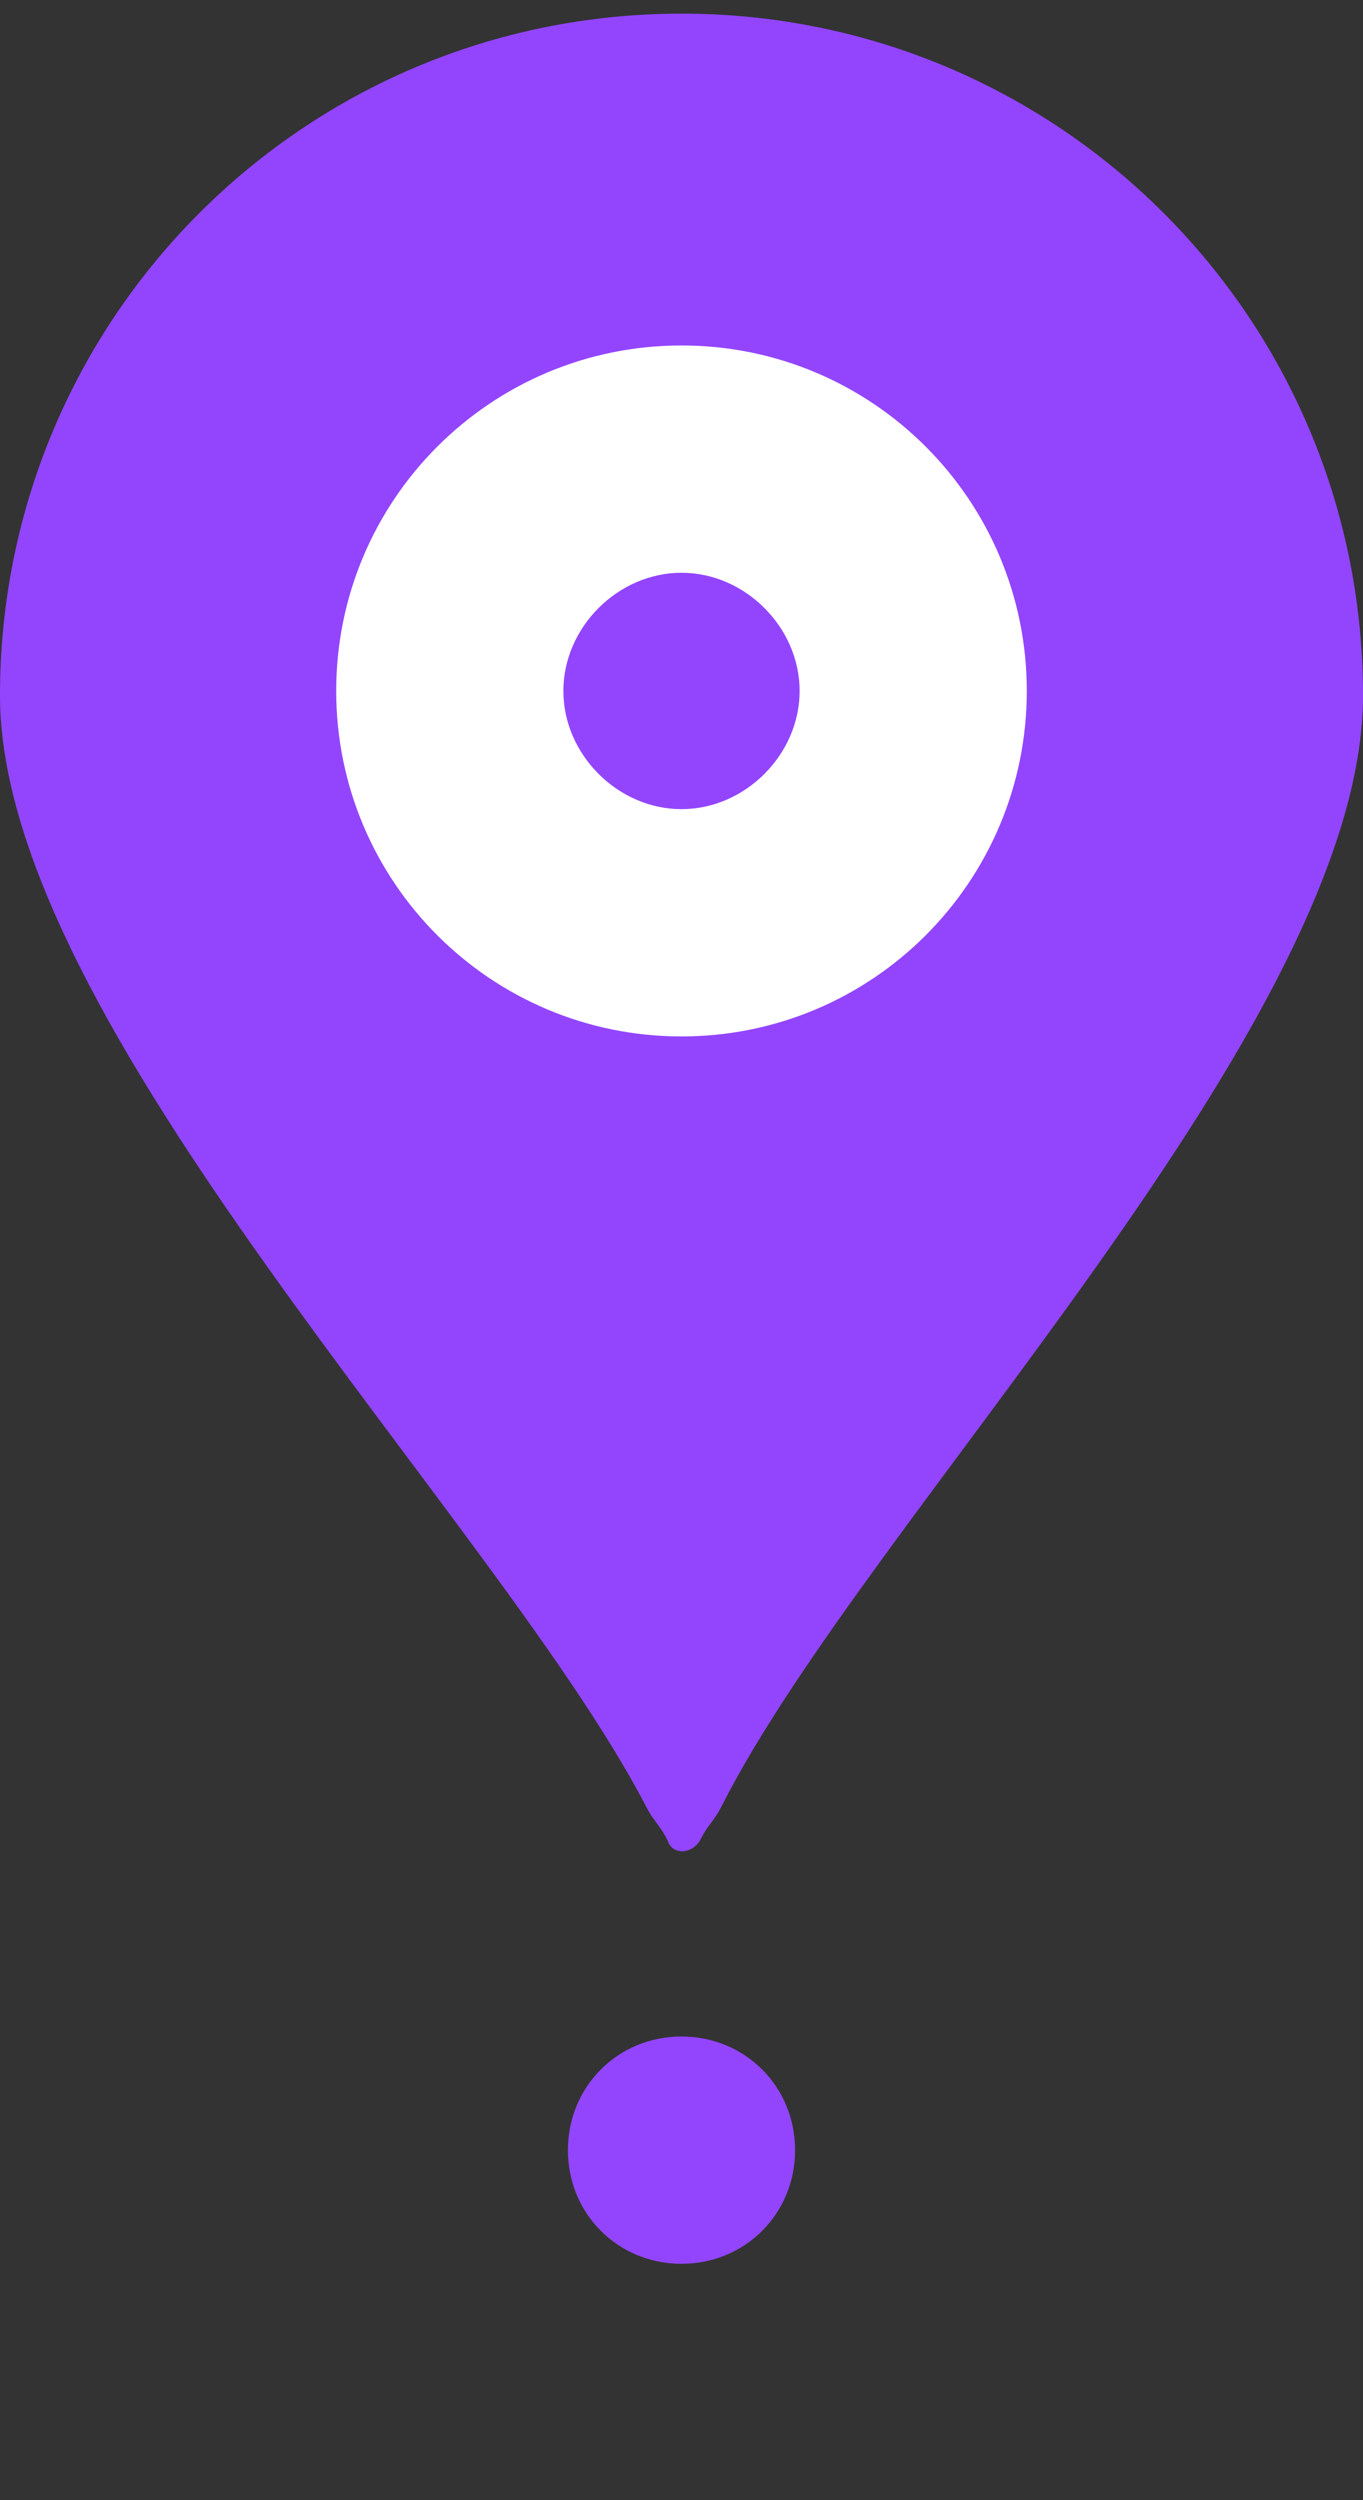 <svg enable-background="new 0 0 30 55" viewBox="0 0 30 55" preserveAspectRatio="none" xmlns="http://www.w3.org/2000/svg"><rect x="0" y="0" width="30" height="55" fill="#333333" stroke="none"/><path d="m15 44.8c1.4 0 2.5 1.1 2.5 2.5s-1.1 2.5-2.5 2.5-2.5-1.1-2.5-2.5 1.1-2.5 2.5-2.5z" fill="#9345fe"/><path d="m14.7 40.5c-.2-.4-.3-.4-.5-.8-3.3-6.3-14.2-17.2-14.2-24.4 0-8.3 6.7-15 15-15l0 0c8.3 0 15 6.7 15 15 0 7.2-10.9 18.1-14.1 24.4-.2.4-.3.4-.5.8-.2.3-.6.3-.7 0z" fill="#9345fe"/><path d="m15 12.6c1.4 0 2.6 1.2 2.6 2.6s-1.2 2.6-2.6 2.6-2.6-1.2-2.6-2.6 1.2-2.6 2.6-2.6m0-5c-4.2 0-7.6 3.4-7.6 7.6s3.4 7.6 7.6 7.6 7.6-3.4 7.6-7.6-3.4-7.6-7.6-7.6z" fill="#fff"/></svg>